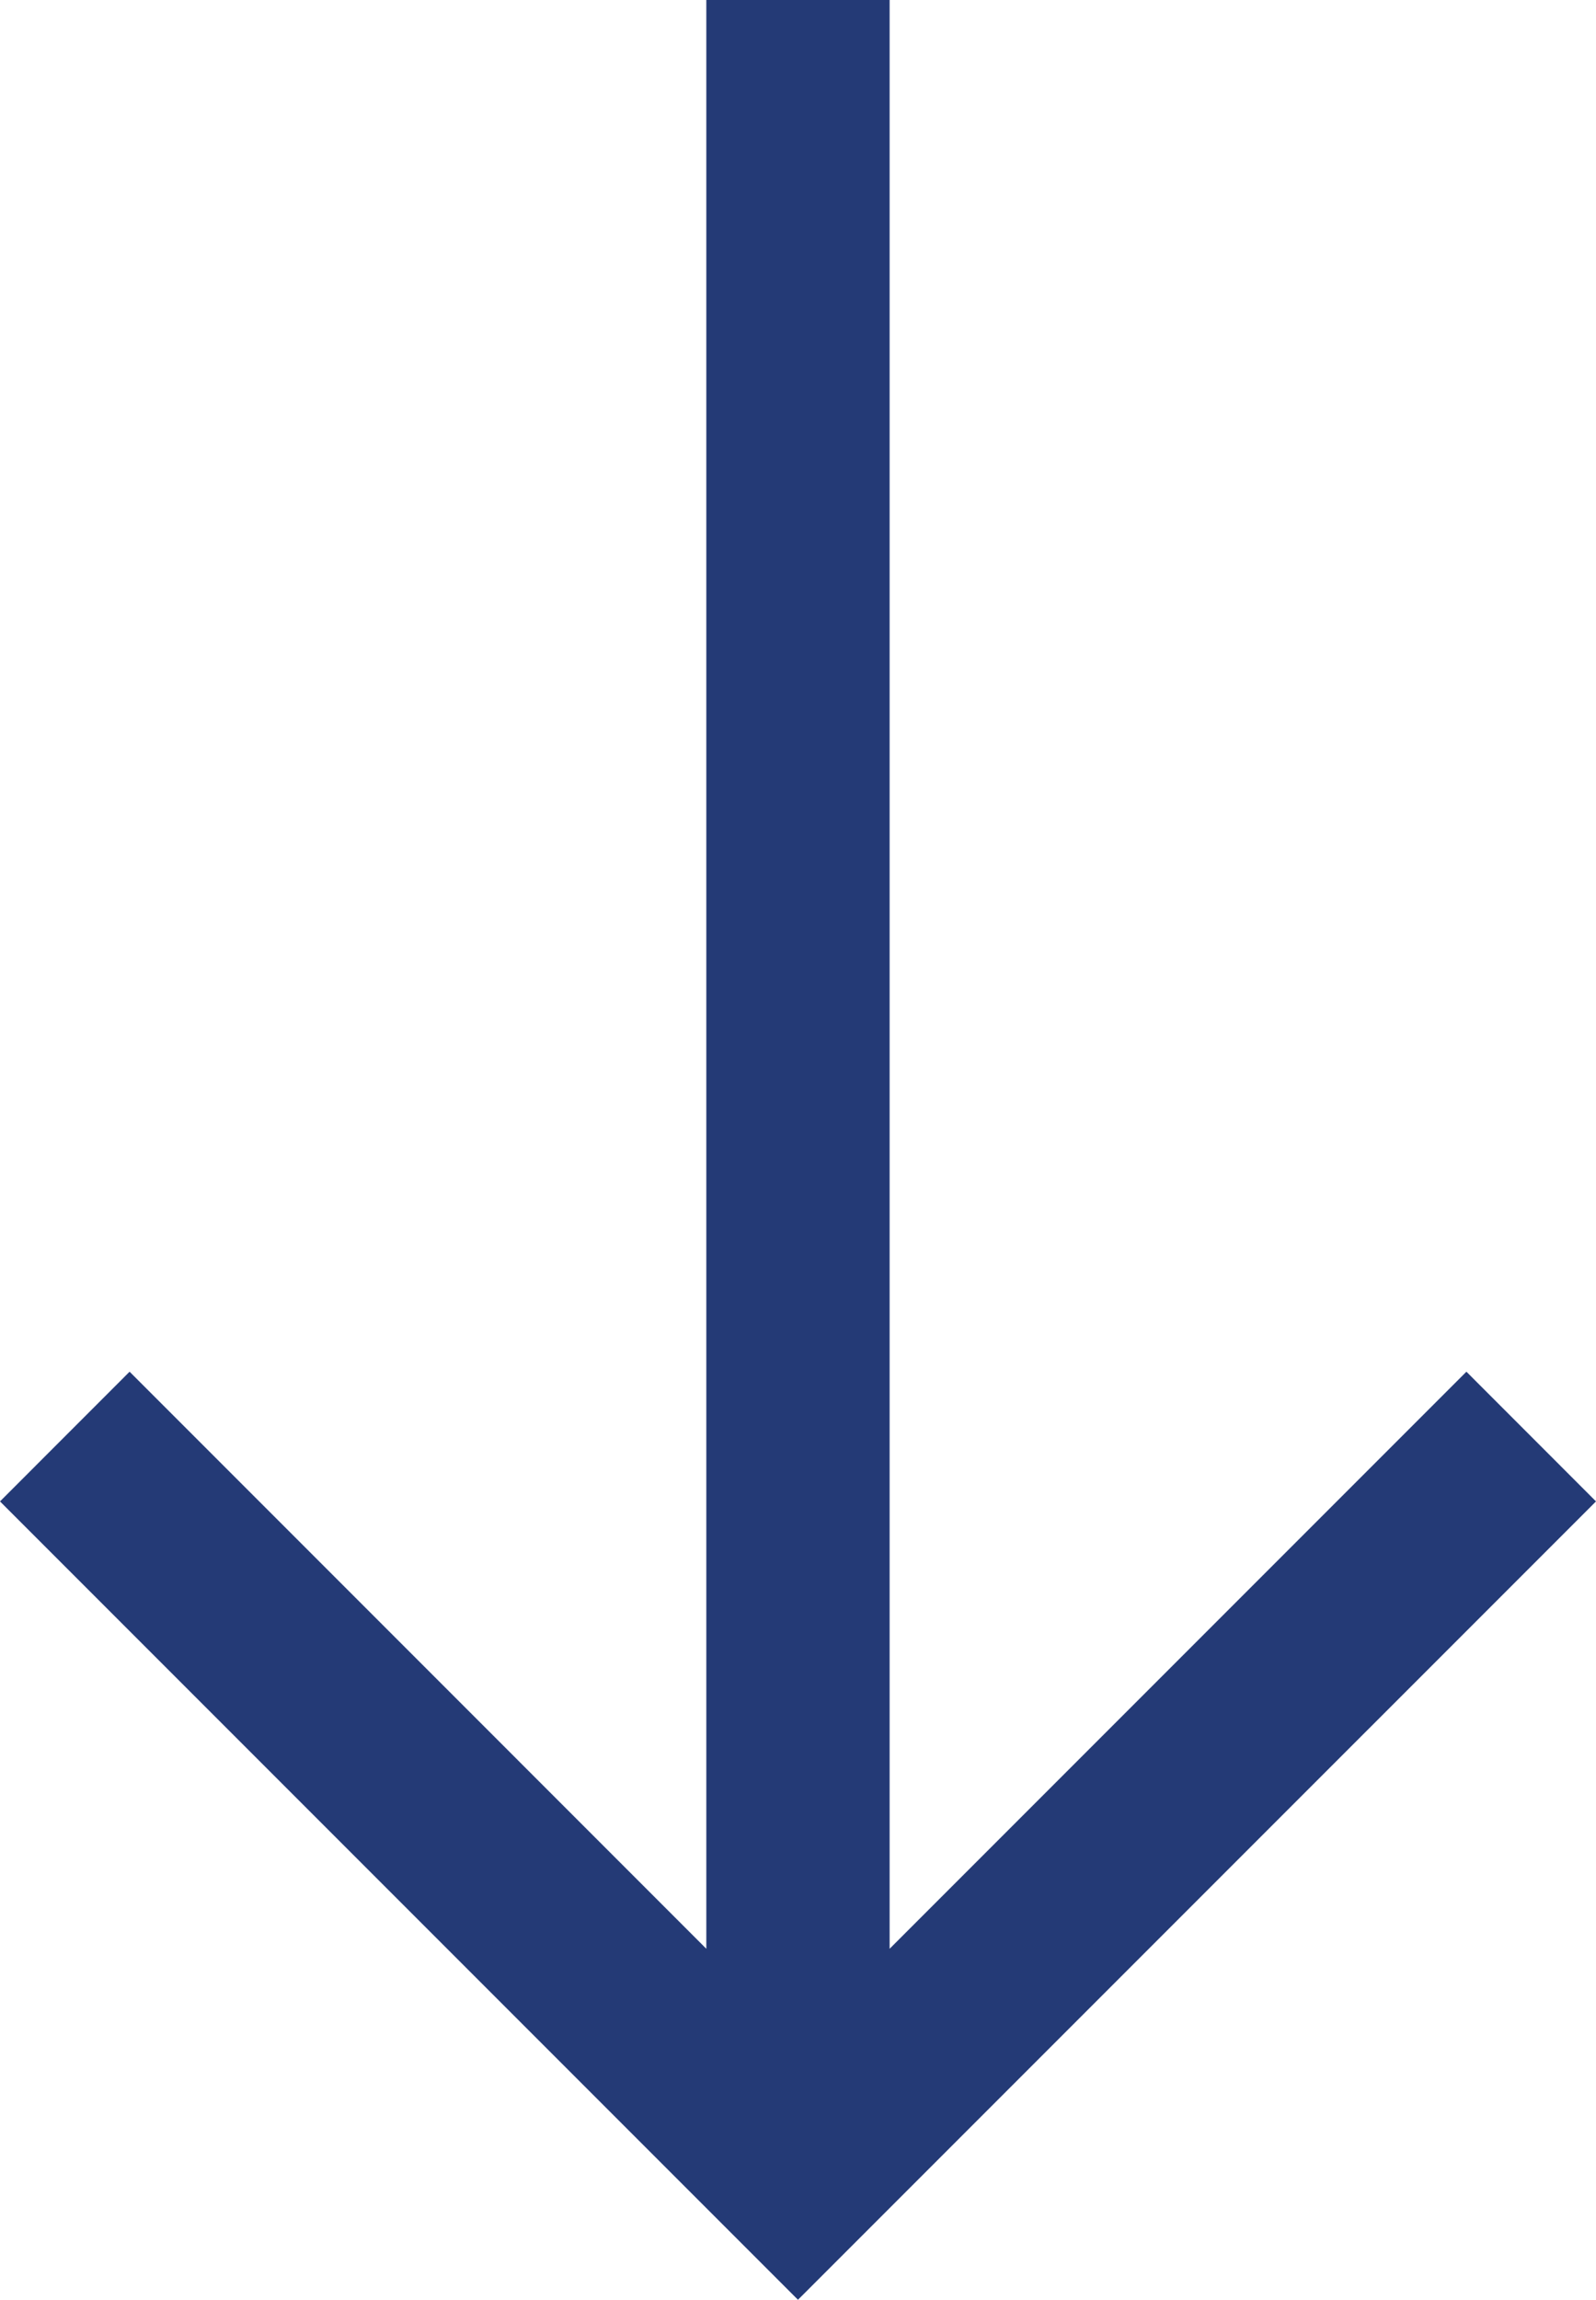 <svg id="Layer_1" data-name="Layer 1" xmlns="http://www.w3.org/2000/svg" viewBox="0 0 261.21 376.21"><defs><style>.cls-1{fill:#243a76;}</style></defs><title>down-arrow</title><polygon class="cls-1" points="261.21 245.61 240 224.39 145.6 318.79 145.6 0 115.6 0 115.6 318.79 21.21 224.39 0 245.61 130.6 376.21 261.21 245.61"/></svg>